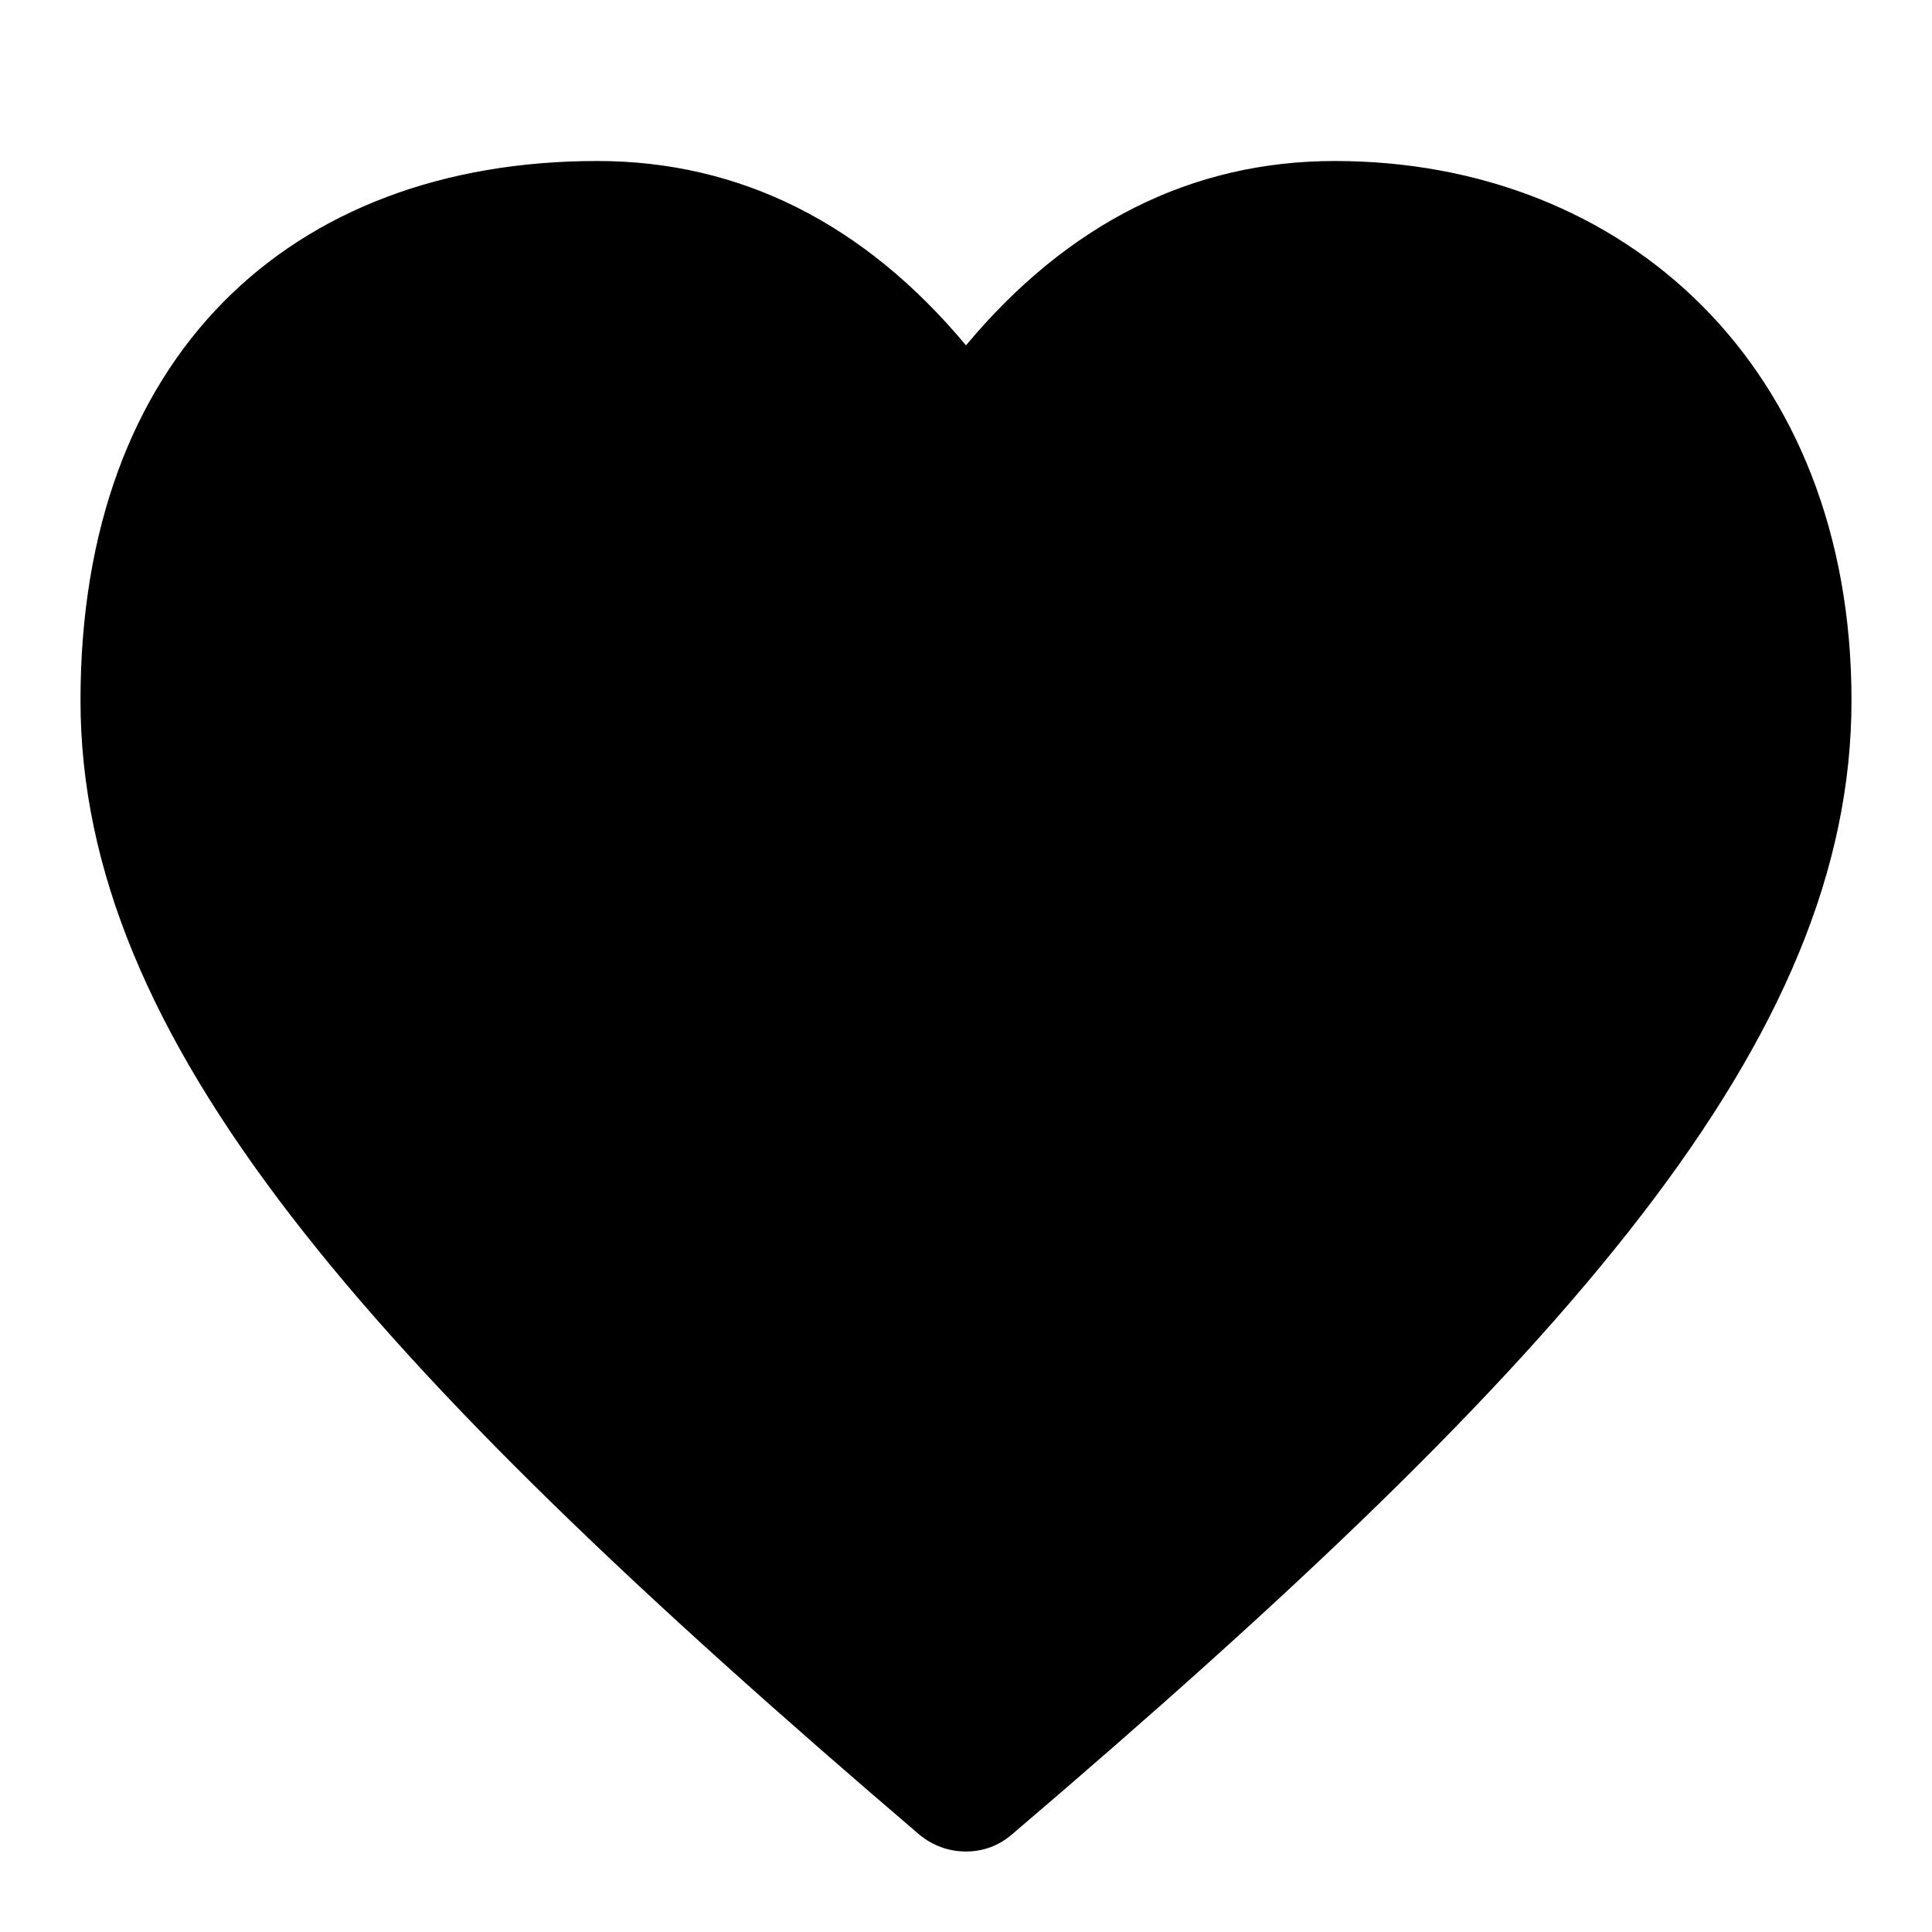 <svg width="24" height="24" viewBox="0 0 24 24"  xmlns="http://www.w3.org/2000/svg">
<path d="M16.58 2C14.8 2 13.26 2.78 12 4.29C10.74 2.78 9.2 2 7.42 2C3.59 2 1 4.44 1 8.7C1 12.9 4.5 16.88 11.42 22.79C11.59 22.93 11.79 23 12 23C12.21 23 12.41 22.93 12.58 22.78C19.5 16.88 23 12.9 23 8.7C23 4.55 20.18 2 16.58 2Z" />
</svg>
